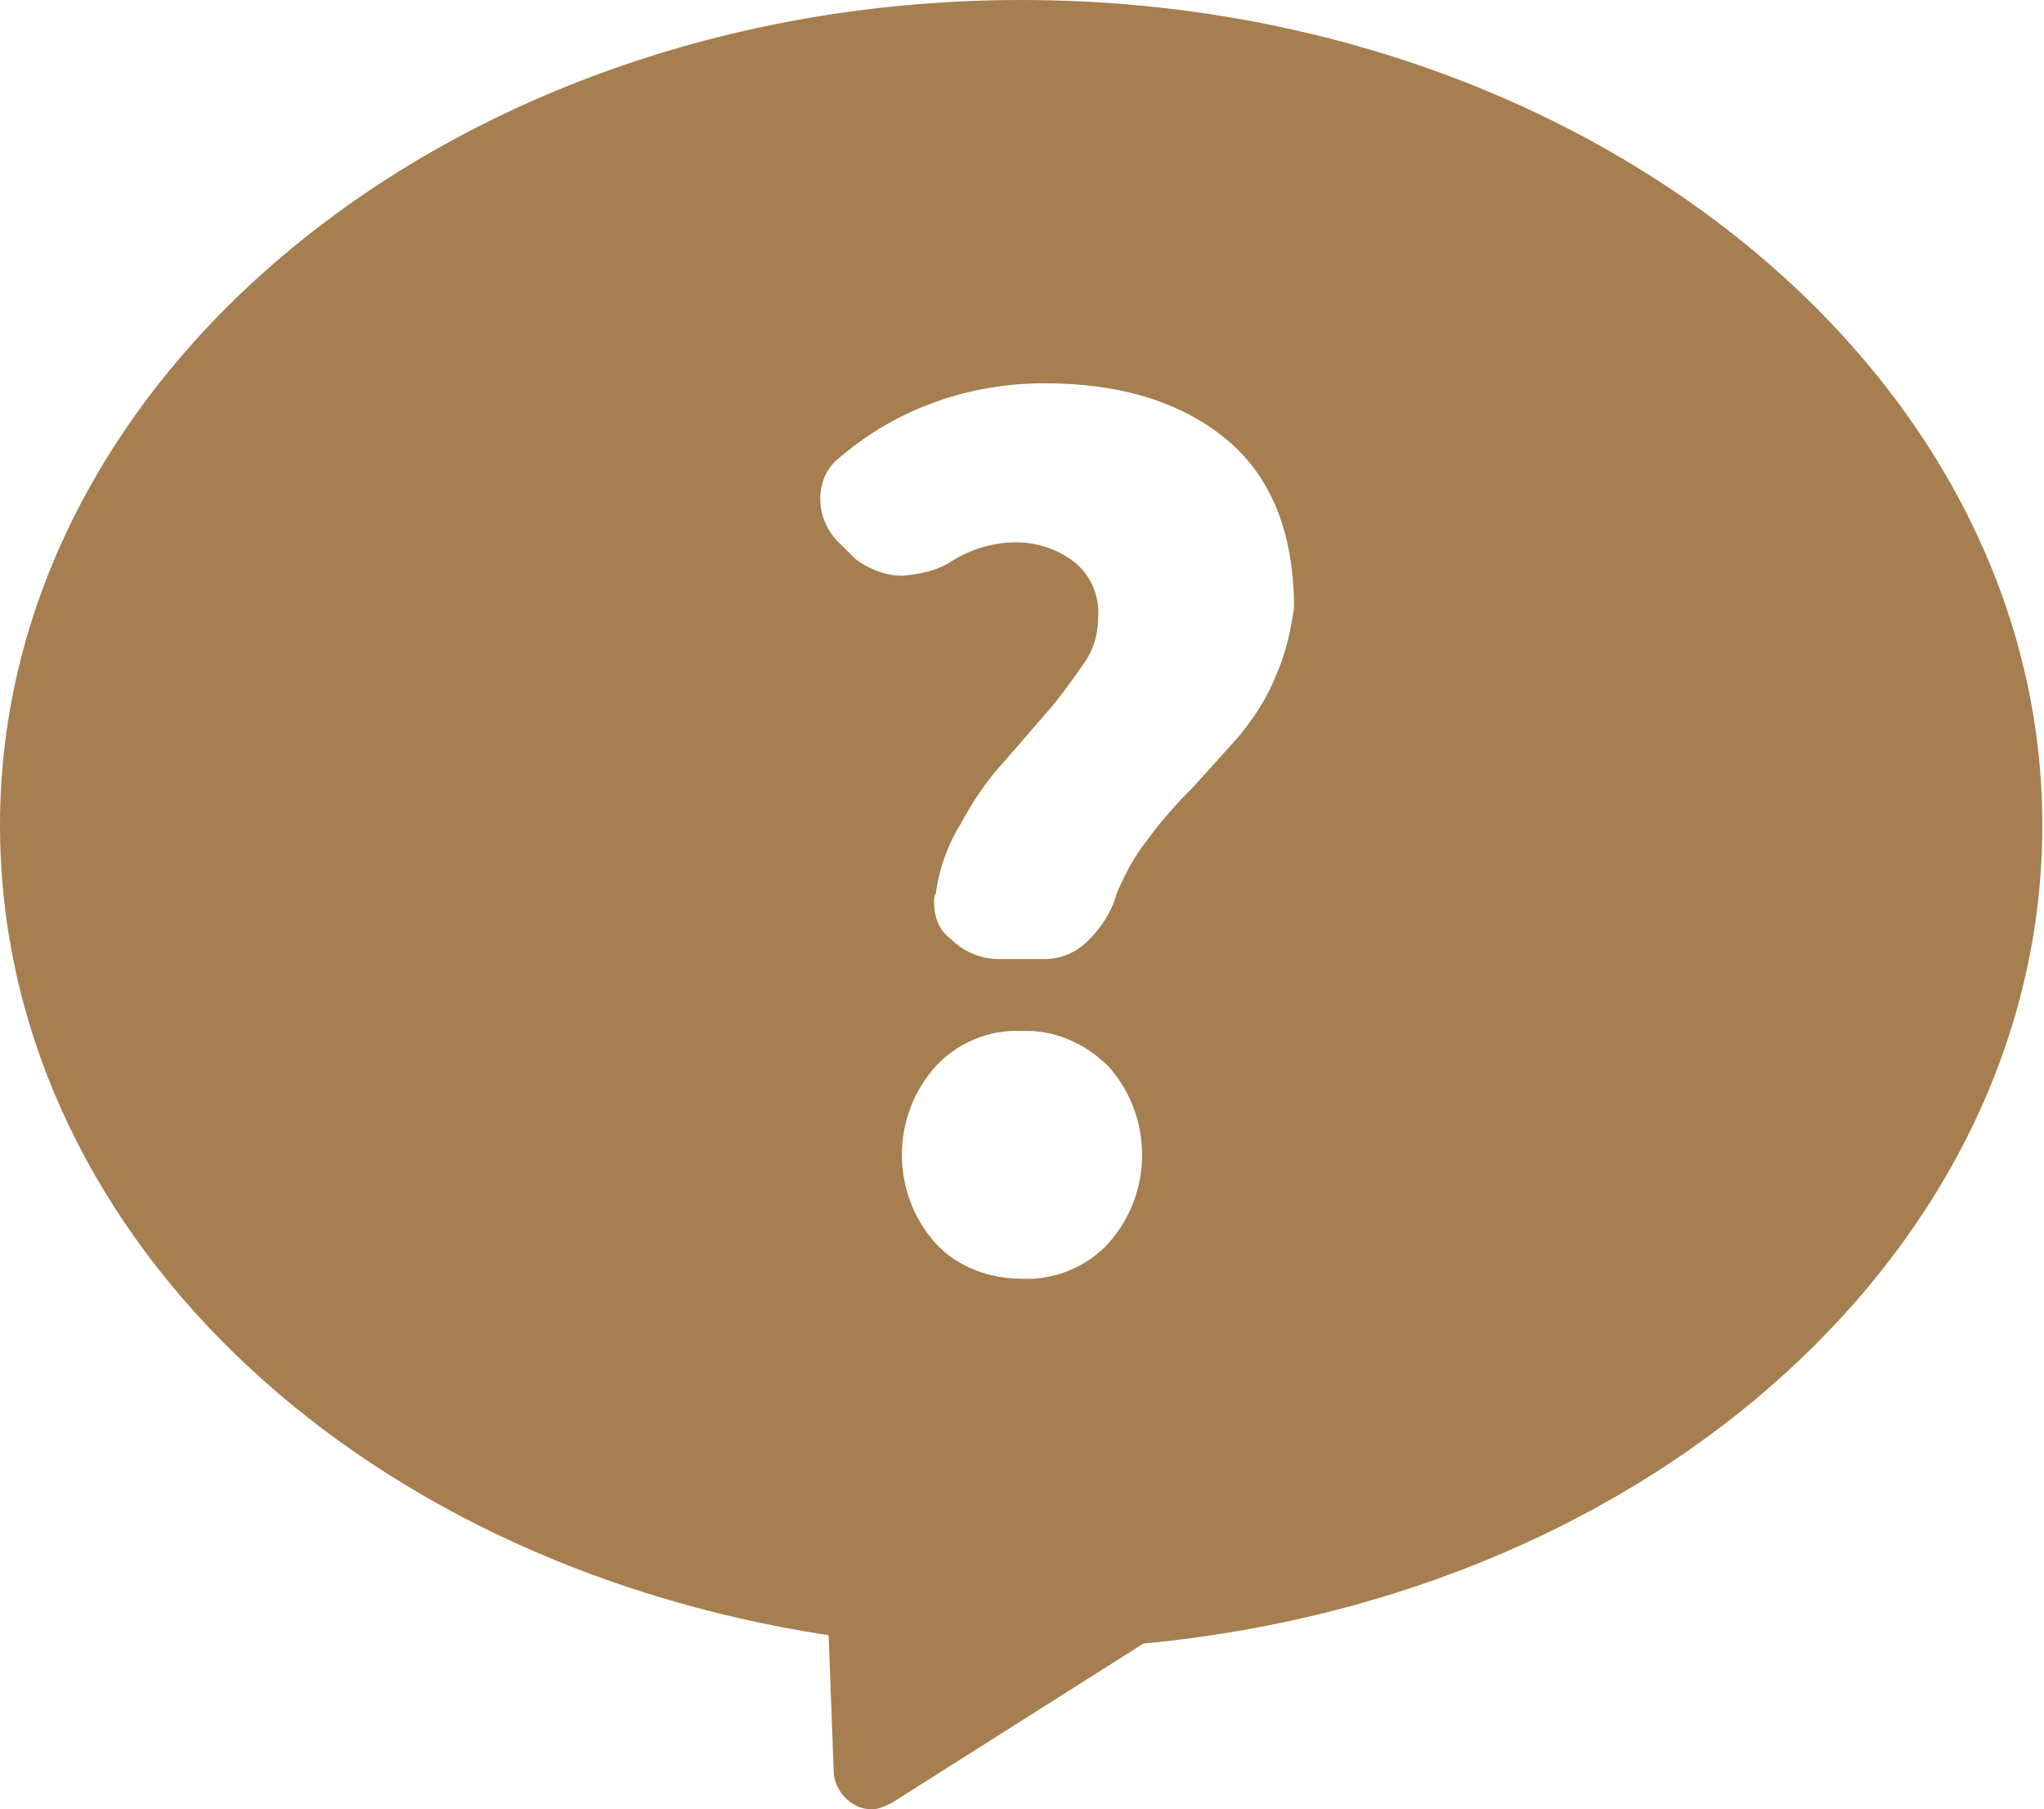<?xml version="1.0" encoding="utf-8"?>
<!-- Generator: Adobe Illustrator 25.4.1, SVG Export Plug-In . SVG Version: 6.00 Build 0)  -->
<svg version="1.1" id="圖層_1" xmlns="http://www.w3.org/2000/svg" xmlns:xlink="http://www.w3.org/1999/xlink" x="0px" y="0px"
	 viewBox="0 0 122.1 108.1" style="enable-background:new 0 0 122.1 108.1;" xml:space="preserve">
<style type="text/css">
	.st0{fill:#A67E4F;}
</style>
<path class="st0" d="M61,0C27.4,0,0,22.1,0,49.3c0,23.9,20.7,44,49.5,48.4l0.3,8.1c0,0.8,0.5,1.6,1.2,2c0.3,0.2,0.7,0.3,1.1,0.3
	c0.4,0,0.8-0.2,1.2-0.4l15-9.5C99,95.3,122,74.3,122,49.3C122,22.1,94.6,0,61,0z M66.2,74.3c-1.3,1.4-3.2,2.2-5.2,2.1c0,0,0,0,0,0h0
	c0,0,0,0,0,0c-1.9,0-3.8-0.7-5.1-2.1c-2.7-3-2.7-7.6,0-10.6c1.3-1.4,3.2-2.2,5.1-2.1c1.9-0.1,3.8,0.7,5.2,2.1
	C68.9,66.7,68.9,71.3,66.2,74.3z M76.2,40.4c-0.5,1.3-1.3,2.5-2.2,3.6c-0.9,1-1.8,2-2.7,3c-1,1-1.9,2-2.7,3.1
	c-0.8,1-1.4,2.1-1.9,3.3c-0.3,1.1-0.9,2-1.7,2.8c-0.7,0.7-1.6,1.1-2.6,1.1h-2.7c-1.1,0-2.1-0.4-2.9-1.2c-0.7-0.5-1-1.3-1-2.2
	c0-0.2,0-0.4,0.1-0.5c0.2-1.5,0.7-2.9,1.5-4.2c0.7-1.3,1.5-2.5,2.5-3.6l2.6-3c0.8-0.9,1.5-1.9,2.2-2.9c0.6-0.8,0.9-1.8,0.9-2.8
	c0.1-1.2-0.4-2.5-1.4-3.3c-1-0.8-2.3-1.2-3.5-1.2c-1.3,0-2.7,0.4-3.8,1.1c-0.9,0.6-1.9,0.8-3,0.9c-1,0-2-0.4-2.8-1l-0.8-0.8
	c-0.8-0.7-1.3-1.7-1.3-2.8c0-1,0.4-1.9,1.2-2.5c3.4-2.9,7.7-4.4,12.2-4.4c4.5,0,8.1,1.1,10.8,3.3c2.7,2.2,4.1,5.6,4.1,10.1
	C77.1,37.7,76.8,39.1,76.2,40.4z"/>
</svg>
